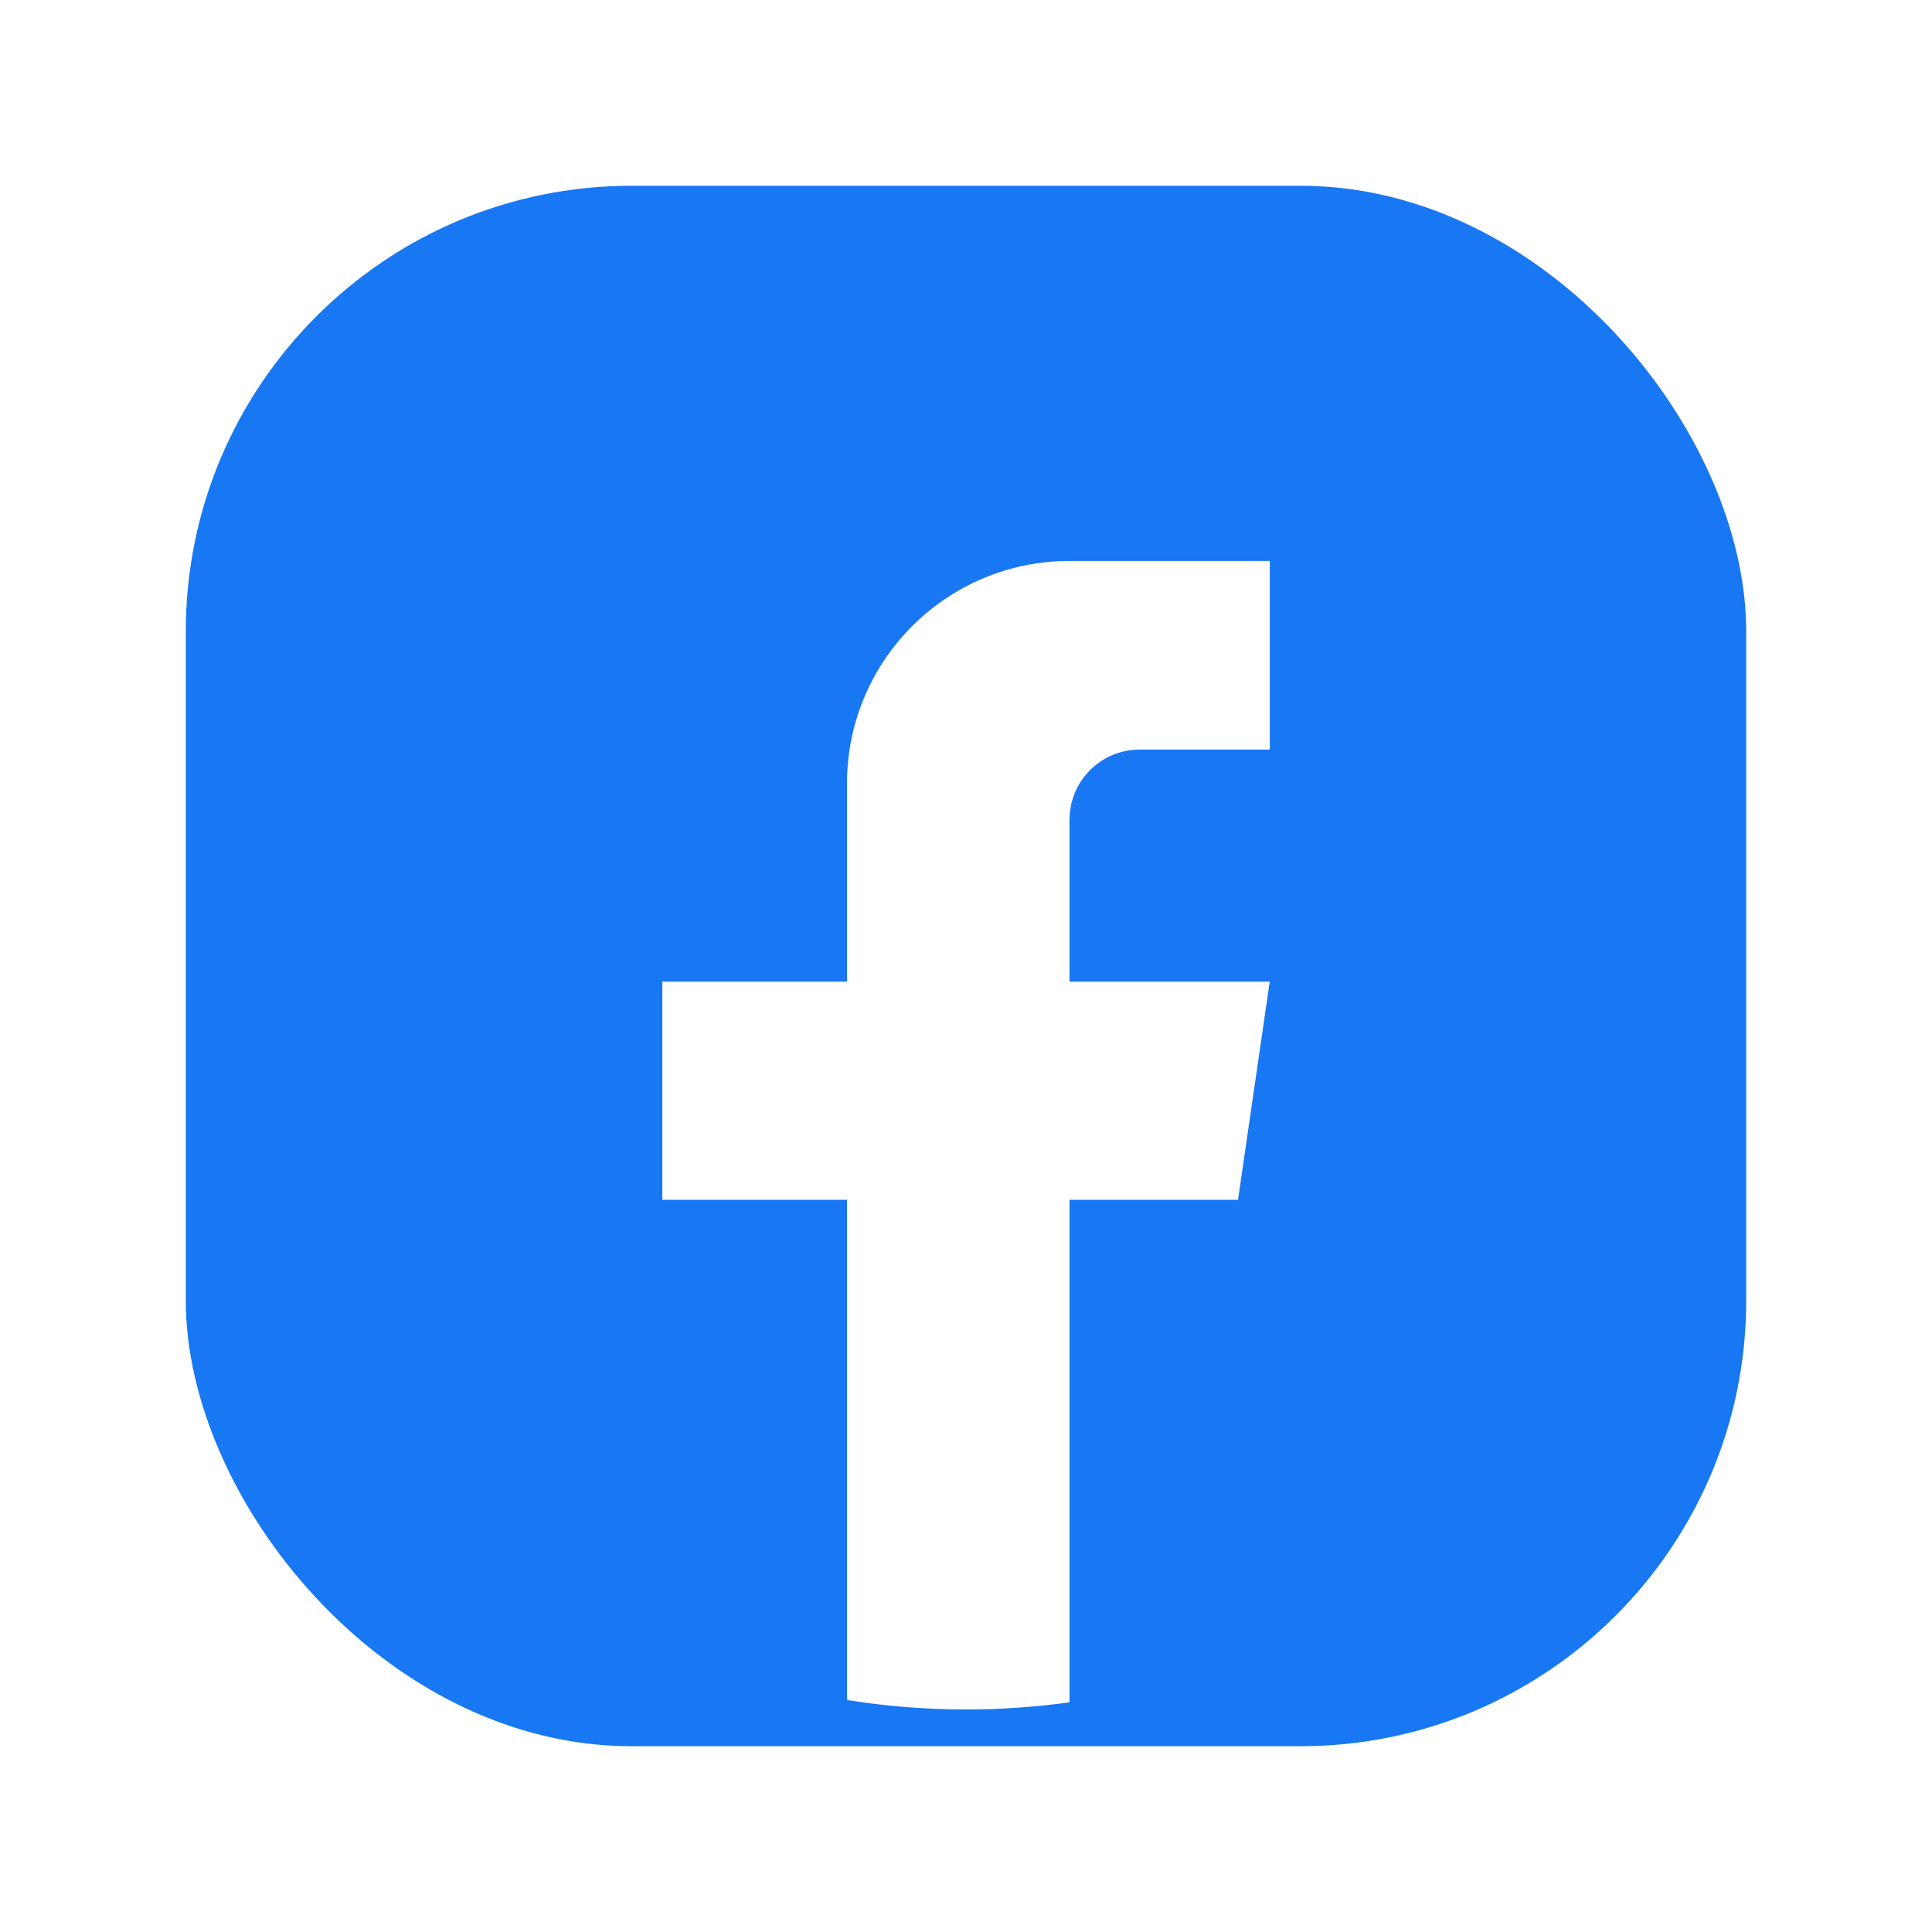 <svg width="104" height="104" viewBox="0 0 104 104" fill="none" xmlns="http://www.w3.org/2000/svg">
<g filter="url(#filter0_f_188_211)">
<rect x="10" y="10" width="84" height="84" rx="24" fill="#1877F2"/>
<path d="M92 52.013C92 72.222 77.025 88.928 57.571 91.639C55.752 91.892 53.891 92.024 52.001 92.024C49.821 92.024 47.679 91.85 45.594 91.513C26.547 88.446 12 71.927 12 52.013C12 29.915 29.91 12 51.999 12C74.087 12 92 29.915 92 52.013Z" fill="#1877F2"/>
<path d="M57.571 44.127V52.843H68.35L66.643 64.585H57.571V91.637C55.752 91.889 53.891 92.021 52.002 92.021C49.821 92.021 47.68 91.847 45.594 91.511V64.585H35.653V52.843H45.594V42.178C45.594 35.562 50.956 30.196 57.573 30.196V30.201C57.593 30.201 57.61 30.196 57.63 30.196H68.353V40.35H61.346C59.264 40.35 57.573 42.041 57.573 44.124L57.571 44.127Z" fill="white"/>
</g>
<defs>
<filter id="filter0_f_188_211" x="0.2" y="0.2" width="103.6" height="103.6" filterUnits="userSpaceOnUse" color-interpolation-filters="sRGB">
<feFlood flood-opacity="0" result="BackgroundImageFix"/>
<feBlend mode="normal" in="SourceGraphic" in2="BackgroundImageFix" result="shape"/>
<feGaussianBlur stdDeviation="4.9" result="effect1_foregroundBlur_188_211"/>
</filter>
</defs>
</svg>
